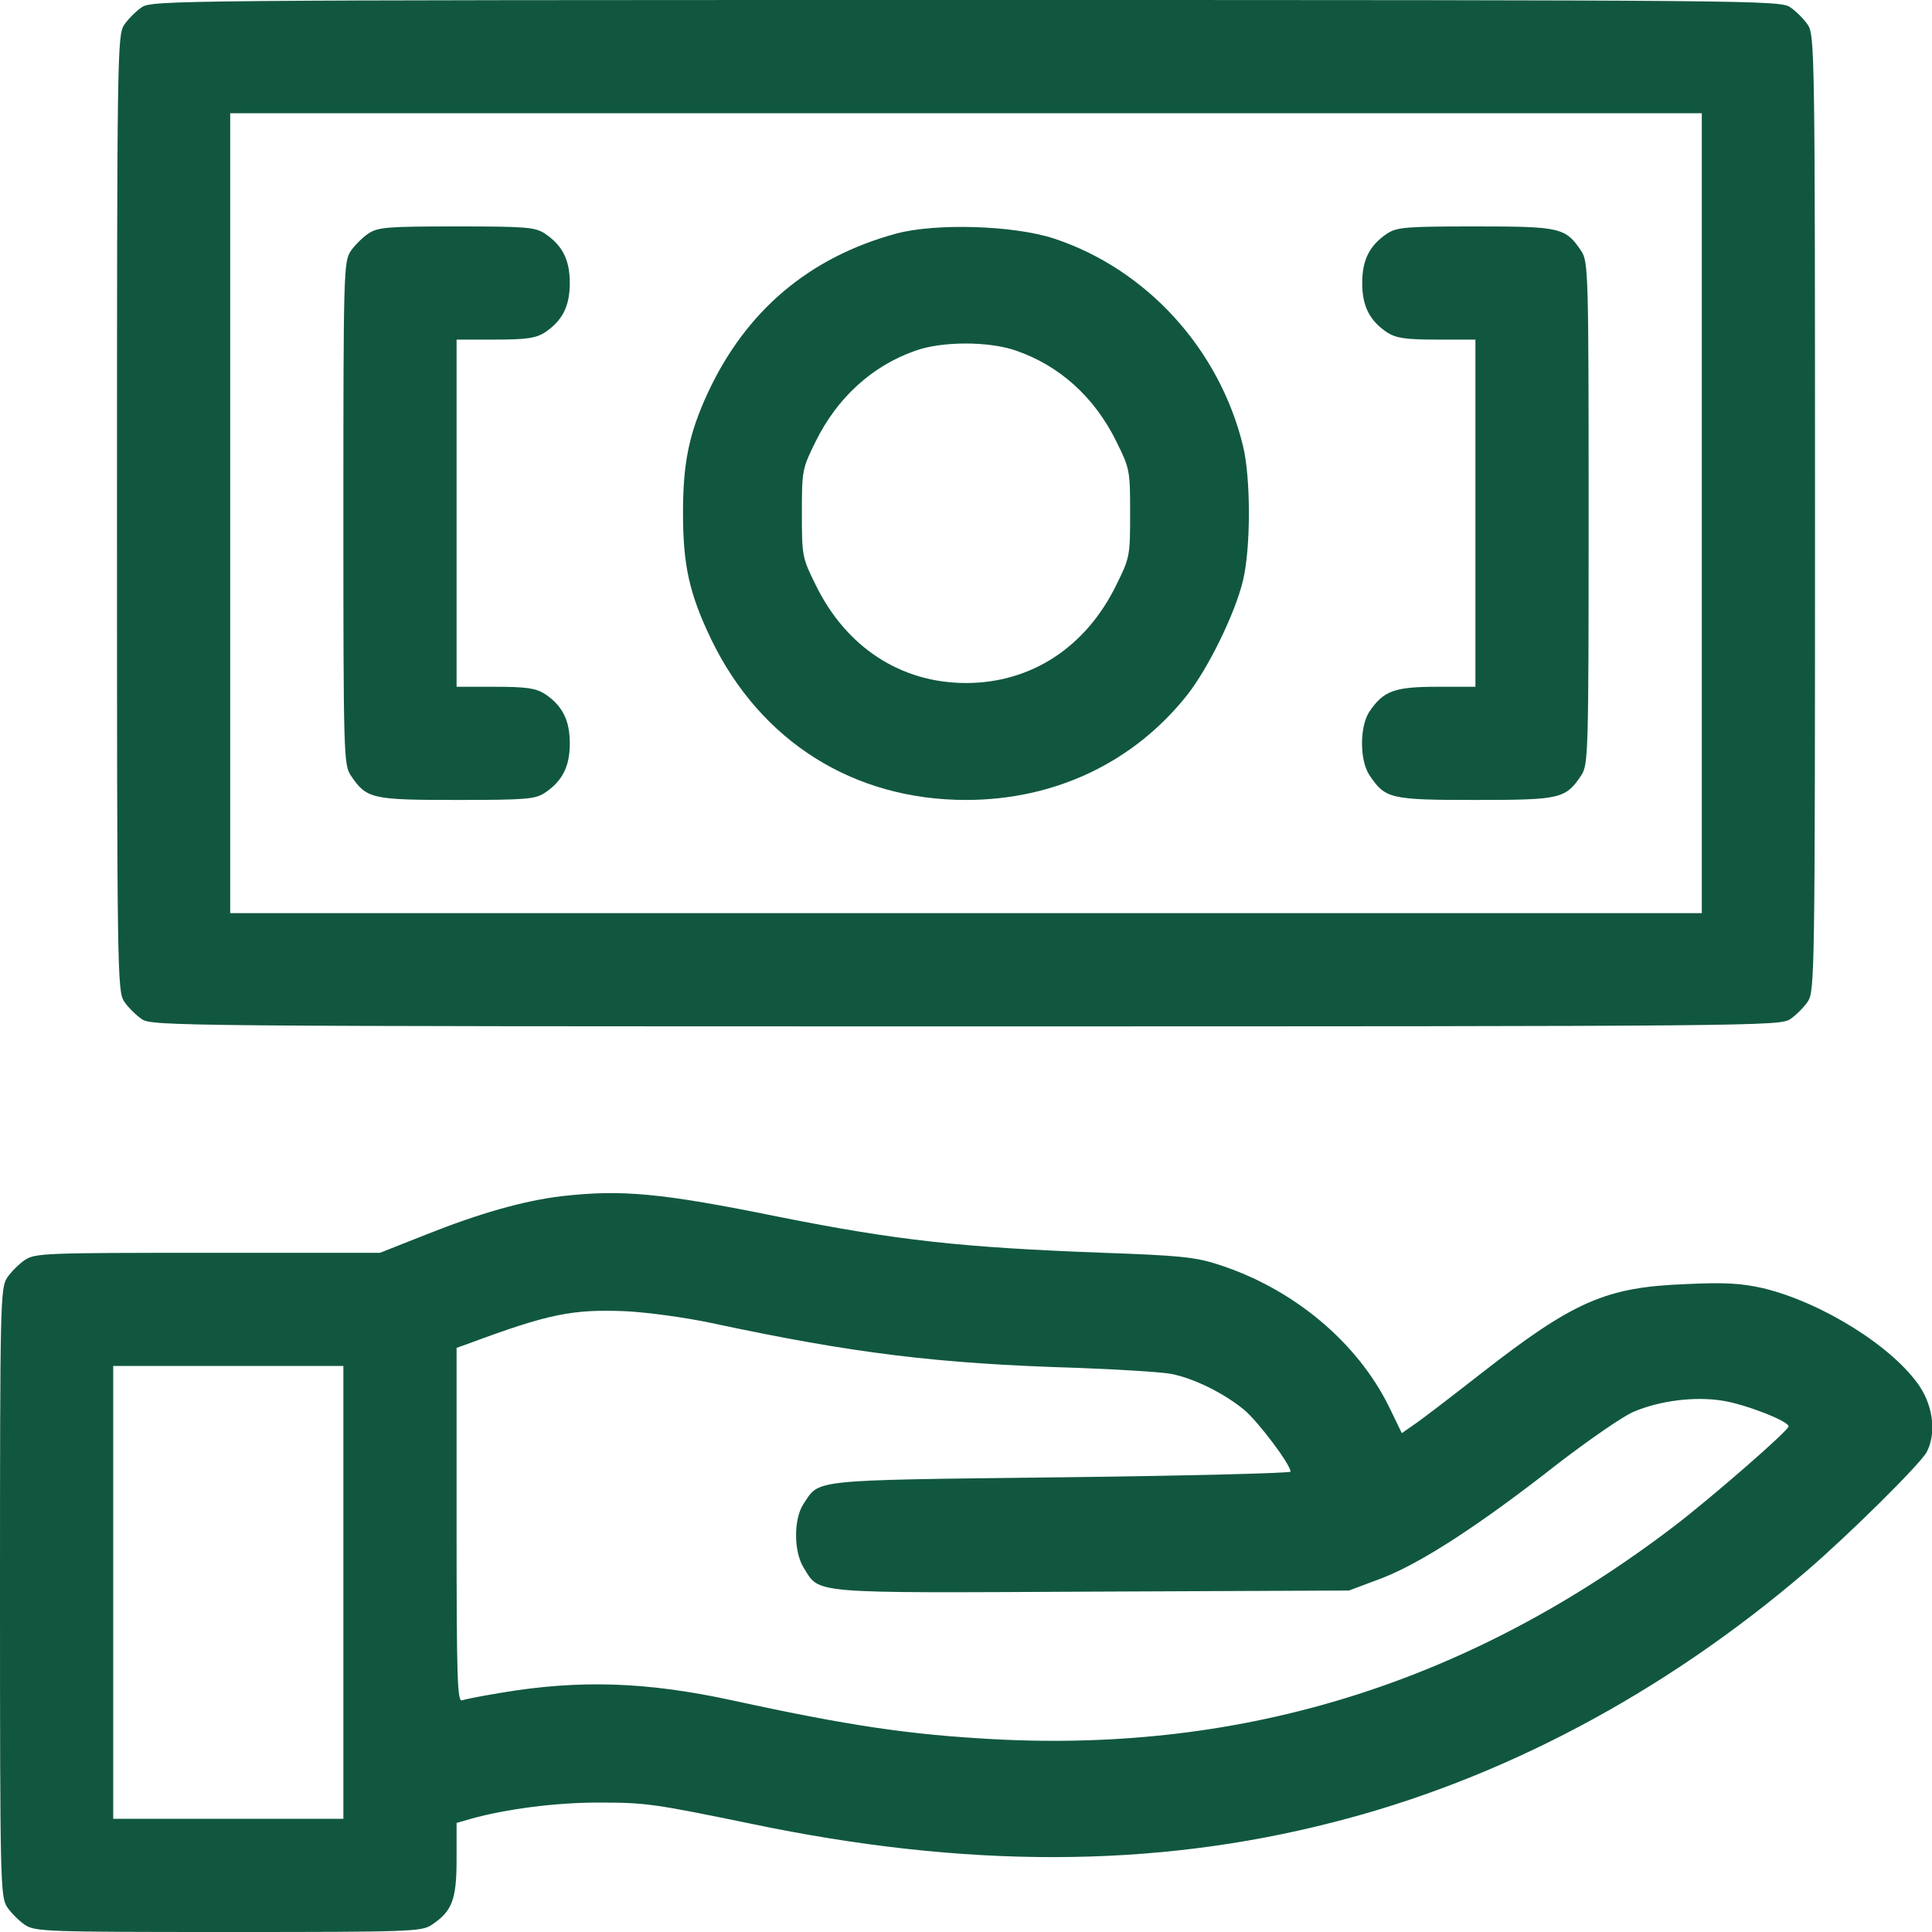 <svg width="40" height="40" viewBox="0 0 40 40" fill="none" xmlns="http://www.w3.org/2000/svg">
<g clip-path="url(#clip0_311_55)">
<path d="M2.938 0.148C2.82 0.227 2.648 0.398 2.57 0.516C2.43 0.734 2.422 1.078 2.422 10.625C2.422 20.172 2.43 20.516 2.57 20.734C2.648 20.852 2.82 21.023 2.938 21.102C3.156 21.242 3.641 21.25 20 21.25C36.359 21.25 36.844 21.242 37.062 21.102C37.18 21.023 37.352 20.852 37.43 20.734C37.57 20.516 37.578 20.172 37.578 10.625C37.578 1.078 37.57 0.734 37.43 0.516C37.352 0.398 37.18 0.227 37.062 0.148C36.844 0.008 36.359 0 20 0C3.641 0 3.156 0.008 2.938 0.148ZM35.234 10.625V18.906H20H4.766V10.625V2.344H20H35.234V10.625Z" fill="#115740"/>
<path d="M7.625 4.836C7.508 4.914 7.336 5.086 7.258 5.203C7.117 5.422 7.109 5.664 7.109 10.625C7.109 15.586 7.117 15.828 7.258 16.047C7.586 16.539 7.688 16.562 9.453 16.562C10.891 16.562 11.078 16.547 11.281 16.414C11.641 16.172 11.797 15.875 11.797 15.391C11.797 14.906 11.641 14.609 11.281 14.367C11.094 14.25 10.906 14.219 10.258 14.219H9.453V10.625V7.031H10.258C10.906 7.031 11.094 7 11.281 6.883C11.641 6.641 11.797 6.344 11.797 5.859C11.797 5.375 11.641 5.078 11.281 4.836C11.078 4.703 10.891 4.688 9.453 4.688C8.016 4.688 7.828 4.703 7.625 4.836Z" fill="#115740"/>
<path d="M18.555 4.836C16.75 5.328 15.438 6.438 14.648 8.148C14.266 8.977 14.141 9.578 14.141 10.617C14.141 11.711 14.273 12.297 14.727 13.242C15.75 15.352 17.672 16.562 20 16.562C21.836 16.562 23.469 15.789 24.578 14.391C25.016 13.836 25.57 12.703 25.734 12.023C25.898 11.344 25.898 9.898 25.734 9.227C25.242 7.219 23.734 5.57 21.82 4.938C20.977 4.664 19.375 4.617 18.555 4.836ZM21.031 7.258C21.938 7.57 22.656 8.219 23.109 9.133C23.391 9.703 23.398 9.734 23.398 10.625C23.398 11.516 23.391 11.547 23.109 12.117C22.477 13.406 21.344 14.141 20 14.141C18.656 14.141 17.523 13.406 16.891 12.117C16.609 11.547 16.602 11.516 16.602 10.625C16.602 9.734 16.609 9.703 16.891 9.133C17.336 8.234 18.055 7.578 18.938 7.266C19.492 7.062 20.469 7.062 21.031 7.258Z" fill="#115740"/>
<path d="M28.719 4.836C28.359 5.078 28.203 5.375 28.203 5.859C28.203 6.344 28.359 6.641 28.719 6.883C28.906 7 29.094 7.031 29.75 7.031H30.547V10.625V14.219H29.75C28.867 14.219 28.641 14.305 28.352 14.734C28.148 15.039 28.148 15.742 28.352 16.047C28.68 16.539 28.781 16.562 30.547 16.562C32.312 16.562 32.414 16.539 32.742 16.047C32.883 15.828 32.891 15.586 32.891 10.625C32.891 5.664 32.883 5.422 32.742 5.203C32.414 4.711 32.312 4.688 30.547 4.688C29.109 4.688 28.922 4.703 28.719 4.836Z" fill="#115740"/>
<path d="M11.625 24.766C10.844 24.859 9.914 25.125 8.836 25.555L7.867 25.938H4.305C0.945 25.938 0.727 25.945 0.516 26.086C0.398 26.164 0.227 26.336 0.148 26.453C0.008 26.672 0 26.938 0 32.969C0 39 0.008 39.266 0.148 39.484C0.227 39.602 0.398 39.773 0.516 39.852C0.727 39.992 0.953 40 4.727 40C8.5 40 8.727 39.992 8.938 39.852C9.359 39.57 9.453 39.336 9.453 38.5V37.742L9.75 37.656C10.477 37.453 11.508 37.32 12.383 37.32C13.375 37.32 13.531 37.344 15.547 37.758C19.992 38.688 23.883 38.68 27.578 37.734C31.07 36.852 34.453 35.055 37.398 32.531C38.273 31.781 39.758 30.312 39.891 30.062C40.086 29.688 40.031 29.141 39.75 28.711C39.203 27.891 37.734 26.969 36.508 26.672C36.062 26.57 35.719 26.547 34.906 26.586C33.25 26.648 32.586 26.938 30.672 28.43C30.023 28.938 29.391 29.422 29.258 29.508L29.023 29.672L28.766 29.141C28.102 27.781 26.758 26.664 25.195 26.172C24.734 26.023 24.367 25.992 22.852 25.938C19.898 25.828 18.57 25.68 16.133 25.195C13.672 24.695 12.875 24.625 11.625 24.766ZM14.727 27.391C17.68 28.023 19.422 28.234 22.305 28.32C23.164 28.352 24.039 28.406 24.25 28.445C24.719 28.539 25.328 28.836 25.758 29.188C26.047 29.43 26.719 30.32 26.719 30.469C26.719 30.5 24.578 30.555 21.961 30.586C16.711 30.648 16.977 30.625 16.633 31.141C16.43 31.453 16.43 32.125 16.641 32.461C16.977 33 16.711 32.984 22.617 32.953L27.93 32.93L28.617 32.672C29.422 32.359 30.633 31.578 32.273 30.289C32.906 29.805 33.594 29.328 33.812 29.234C34.352 29 35.086 28.906 35.664 29C36.125 29.07 37.031 29.422 37.031 29.531C37.031 29.617 35.461 30.984 34.688 31.578C30.438 34.828 25.781 36.289 20.57 36.008C18.836 35.914 17.594 35.734 15.156 35.203C13.391 34.82 12 34.773 10.375 35.047C9.992 35.109 9.633 35.18 9.57 35.203C9.469 35.242 9.453 34.812 9.453 31.578V27.906L9.672 27.828C11.375 27.195 11.852 27.102 12.969 27.148C13.422 27.172 14.211 27.281 14.727 27.391ZM7.109 32.969V37.656H4.727H2.344V32.969V28.281H4.727H7.109V32.969Z" fill="#115740"/>
</g>
<defs>
<clipPath id="clip0_311_55">
<rect width="40" height="40" fill="white"/>
</clipPath>
</defs>
</svg>
